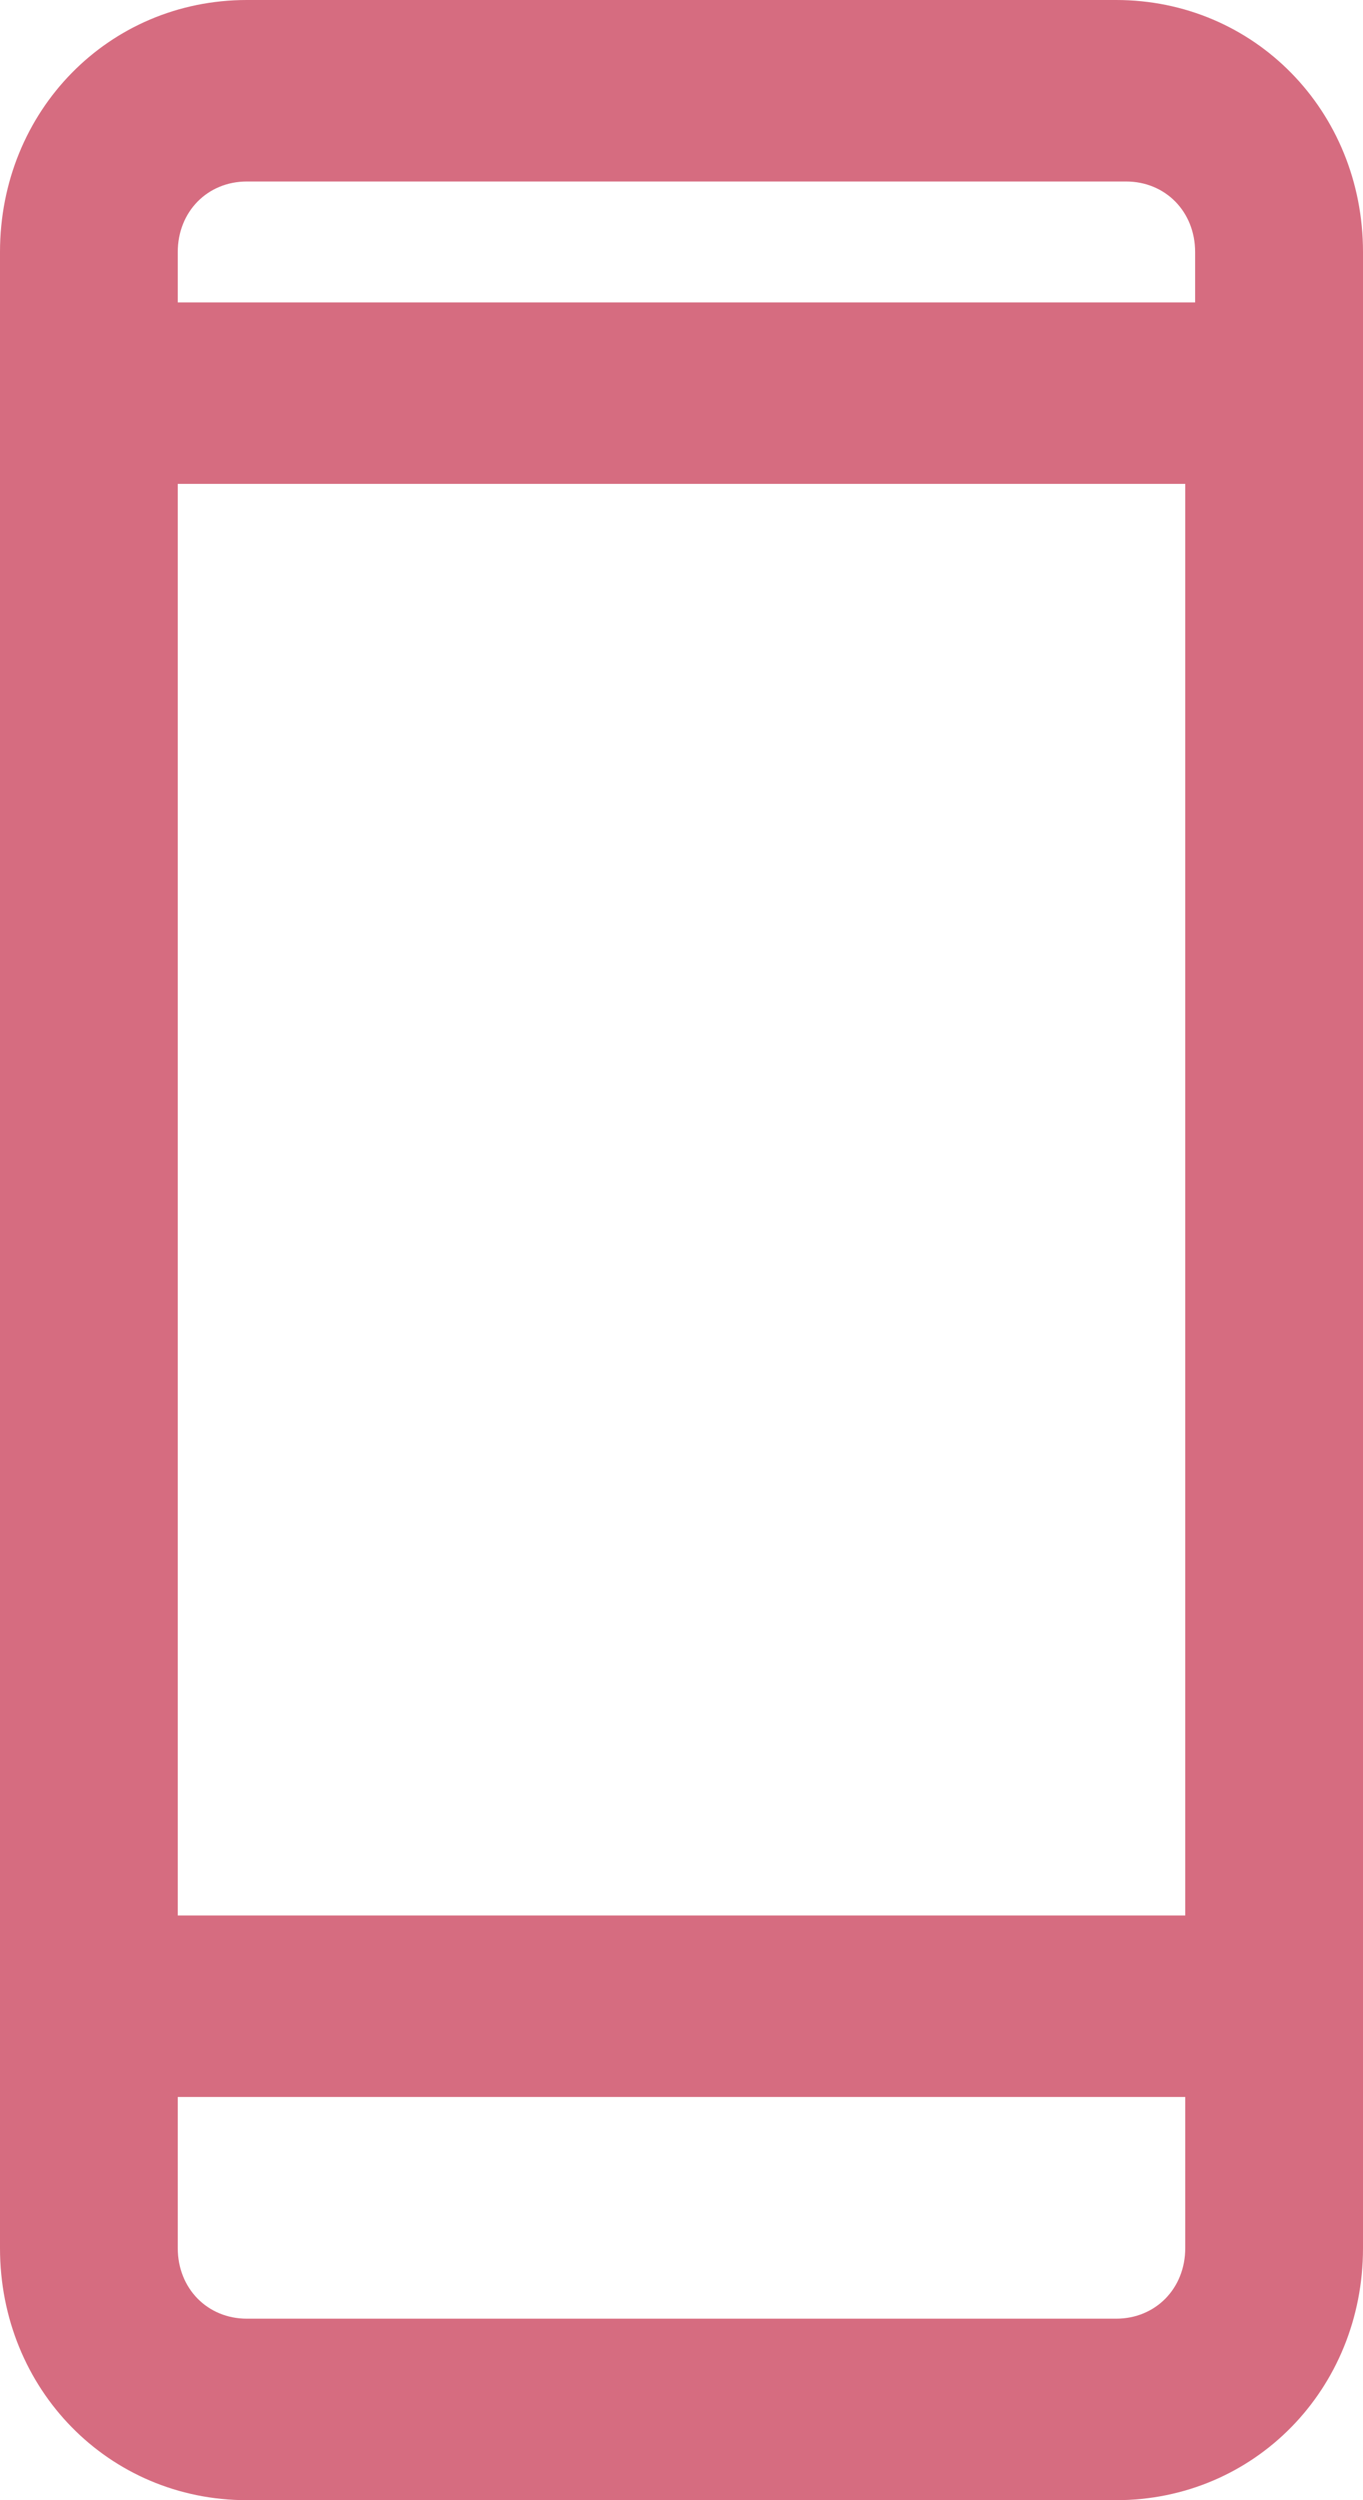 <svg width="12" height="22" viewBox="0 0 12 22" fill="none" xmlns="http://www.w3.org/2000/svg">
<path d="M9.826 0H2.174C0.957 0 0 0.976 0 2.218V3.46V17.653V19.782C0 21.024 0.957 22 2.174 22H9.826C11.043 22 12 21.024 12 19.782V17.653V3.46V2.218C12 0.976 11.043 0 9.826 0ZM1.565 4.258H10.435V16.855H1.565V4.258ZM1.565 2.218C1.565 1.863 1.826 1.597 2.174 1.597H9.913C10.261 1.597 10.522 1.863 10.522 2.218V2.661H1.565V2.218ZM10.435 19.782C10.435 20.137 10.174 20.403 9.826 20.403H2.174C1.826 20.403 1.565 20.137 1.565 19.782V18.452H10.435V19.782Z" fill="#D66C80"/>
</svg>
